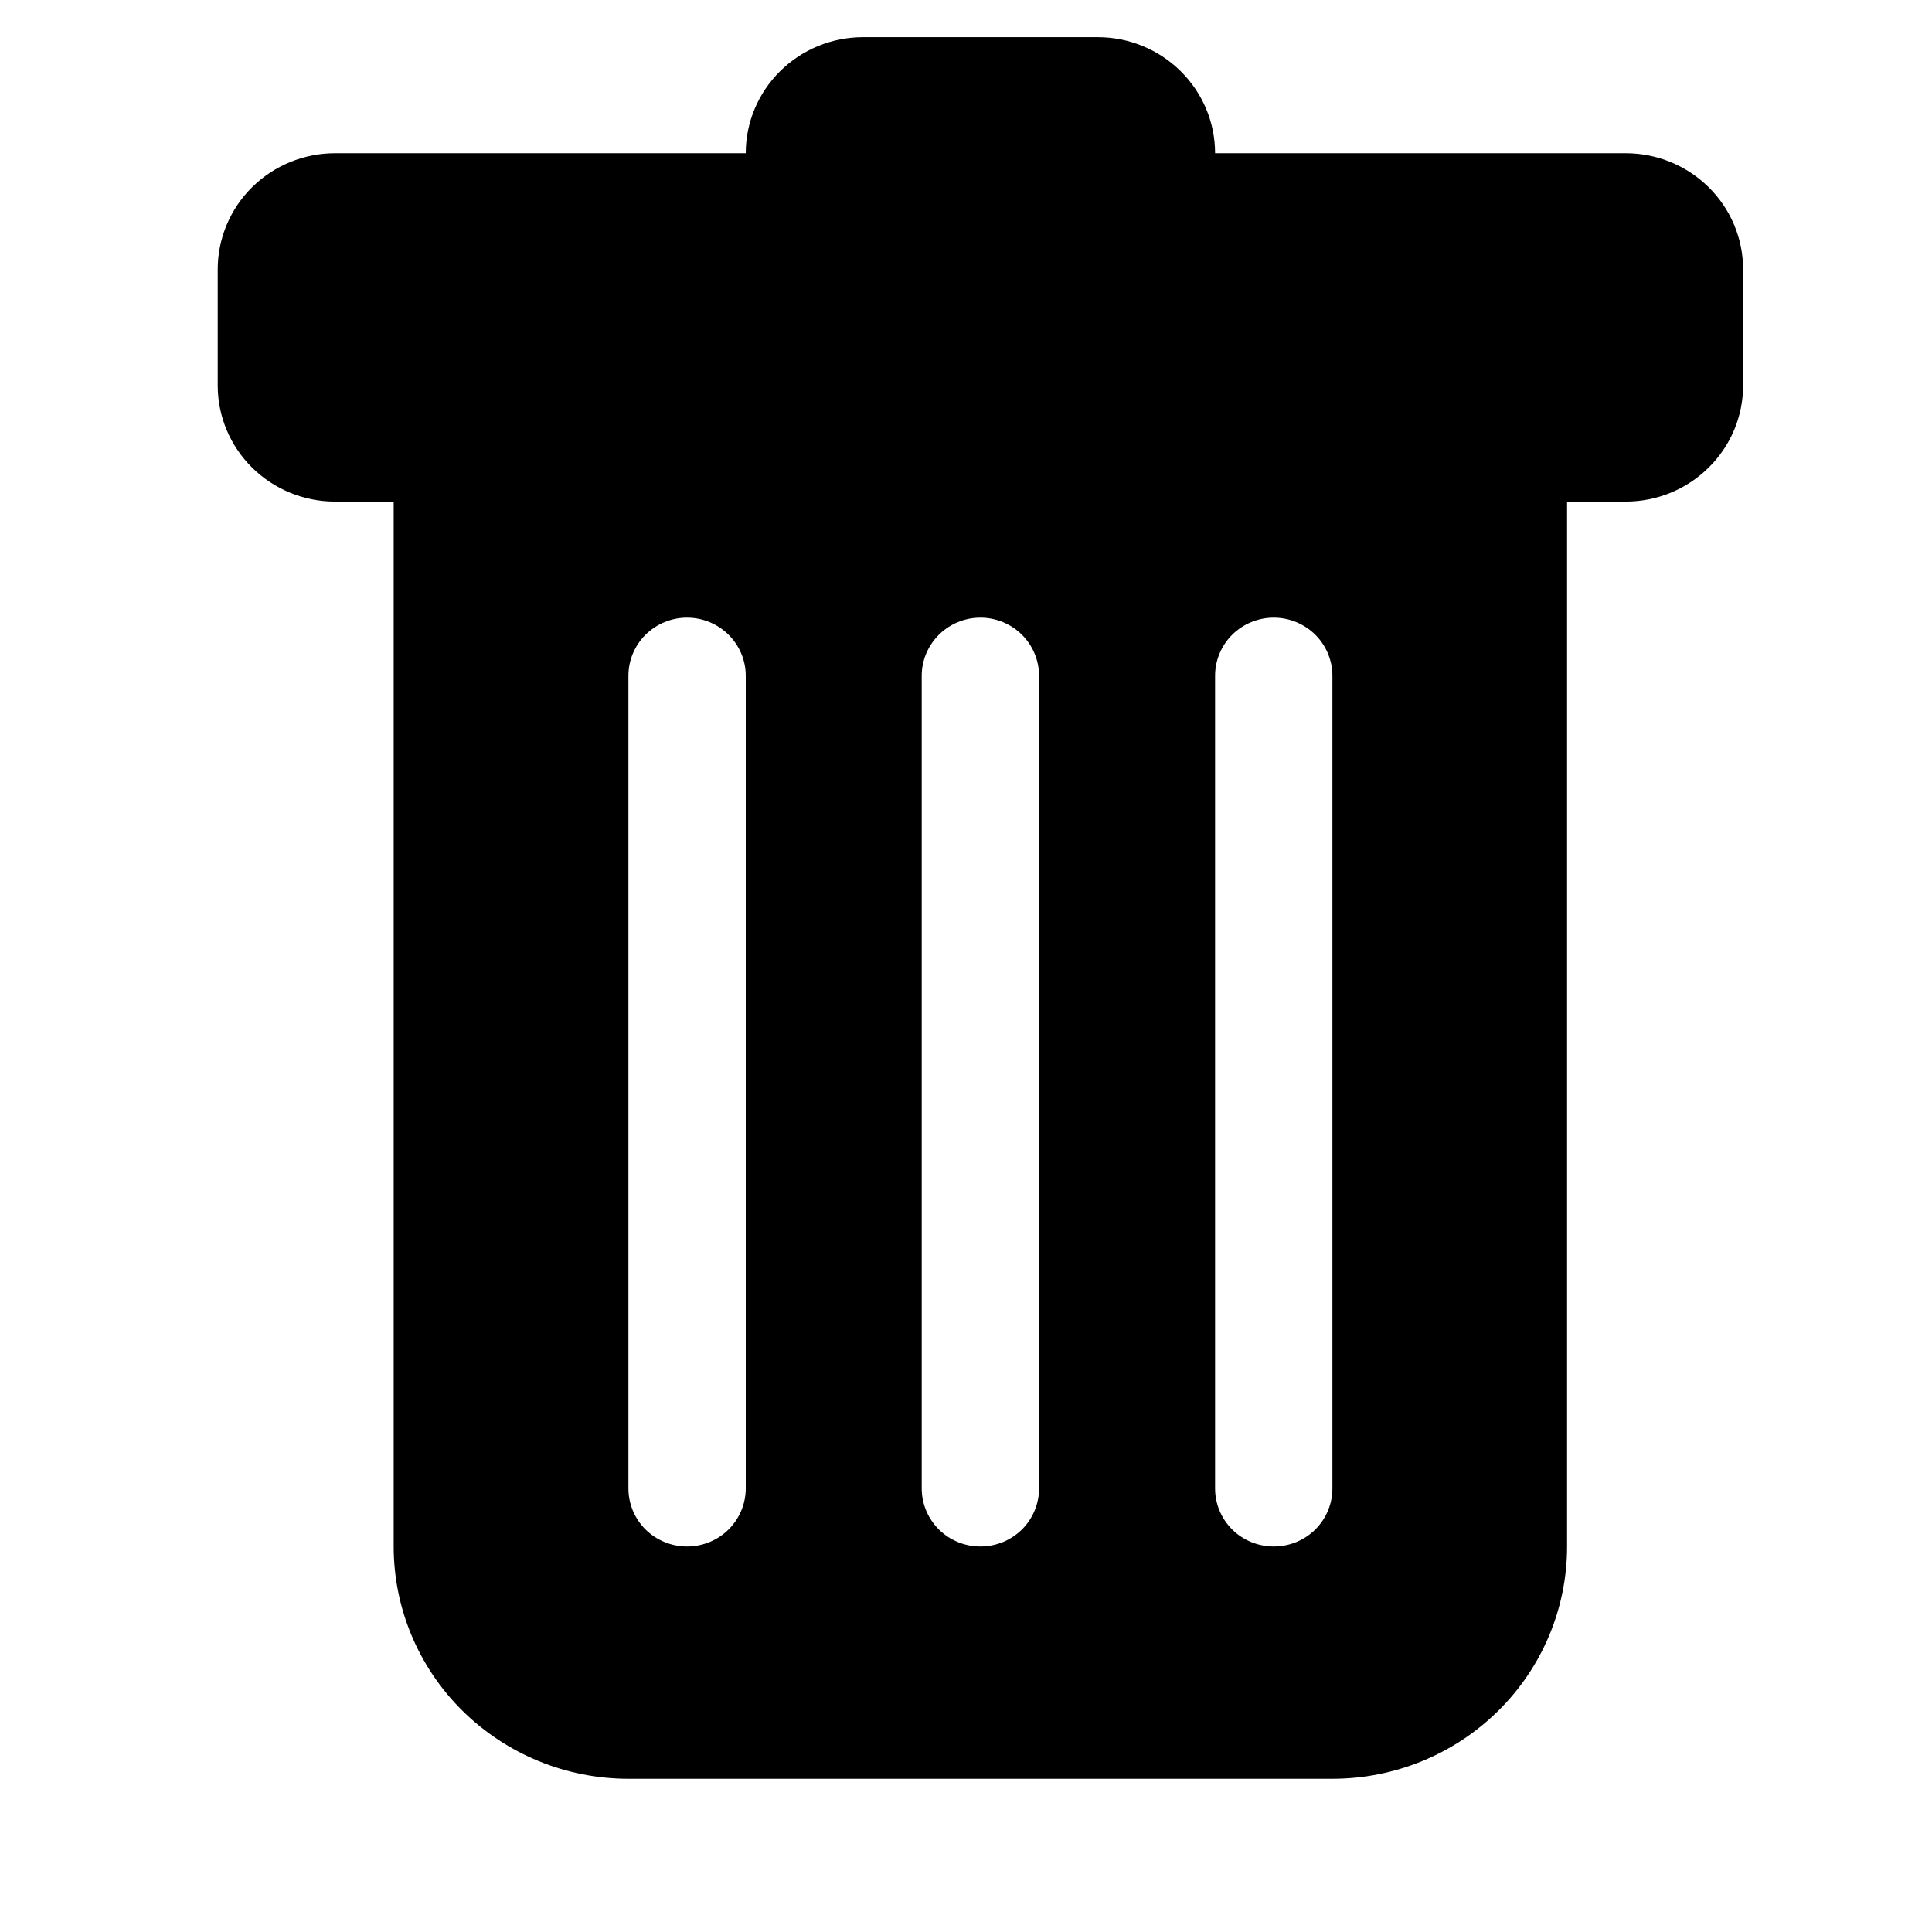 <svg width="1em" height="1em" viewBox="0 0 26 25" fill="none" xmlns="http://www.w3.org/2000/svg">
    <g clip-path="url(#clip0_3649_8933)">
        <path
            d="M4.509 1.562C4.09 1.562 3.688 1.727 3.392 2.02C3.096 2.313 2.93 2.711 2.93 3.125V4.688C2.93 5.102 3.096 5.499 3.392 5.792C3.688 6.085 4.09 6.25 4.509 6.25H5.298V20.312C5.298 21.141 5.631 21.936 6.223 22.522C6.816 23.108 7.619 23.438 8.457 23.438H17.931C18.769 23.438 19.572 23.108 20.164 22.522C20.757 21.936 21.089 21.141 21.089 20.312V6.25H21.879C22.298 6.25 22.699 6.085 22.995 5.792C23.292 5.499 23.458 5.102 23.458 4.688V3.125C23.458 2.711 23.292 2.313 22.995 2.02C22.699 1.727 22.298 1.562 21.879 1.562H16.352C16.352 1.148 16.186 0.751 15.889 0.458C15.593 0.165 15.192 0 14.773 0L11.615 0C11.196 0 10.794 0.165 10.498 0.458C10.202 0.751 10.036 1.148 10.036 1.562H4.509ZM9.246 7.812C9.455 7.812 9.656 7.895 9.804 8.041C9.952 8.188 10.036 8.387 10.036 8.594V19.531C10.036 19.738 9.952 19.937 9.804 20.084C9.656 20.23 9.455 20.312 9.246 20.312C9.037 20.312 8.836 20.23 8.688 20.084C8.54 19.937 8.457 19.738 8.457 19.531V8.594C8.457 8.387 8.54 8.188 8.688 8.041C8.836 7.895 9.037 7.812 9.246 7.812ZM13.194 7.812C13.403 7.812 13.604 7.895 13.752 8.041C13.9 8.188 13.983 8.387 13.983 8.594V19.531C13.983 19.738 13.9 19.937 13.752 20.084C13.604 20.23 13.403 20.312 13.194 20.312C12.984 20.312 12.784 20.23 12.636 20.084C12.488 19.937 12.404 19.738 12.404 19.531V8.594C12.404 8.387 12.488 8.188 12.636 8.041C12.784 7.895 12.984 7.812 13.194 7.812ZM17.931 8.594V19.531C17.931 19.738 17.848 19.937 17.7 20.084C17.552 20.23 17.351 20.312 17.142 20.312C16.932 20.312 16.731 20.23 16.583 20.084C16.435 19.937 16.352 19.738 16.352 19.531V8.594C16.352 8.387 16.435 8.188 16.583 8.041C16.731 7.895 16.932 7.812 17.142 7.812C17.351 7.812 17.552 7.895 17.7 8.041C17.848 8.188 17.931 8.387 17.931 8.594Z"
            fill="currentCOlor" />
    </g>
    <defs>
        <clipPath id="clip0_3649_8933">
            <rect width="25.266" height="25" fill="white" transform="translate(0.562)" />
        </clipPath>
    </defs>
</svg>